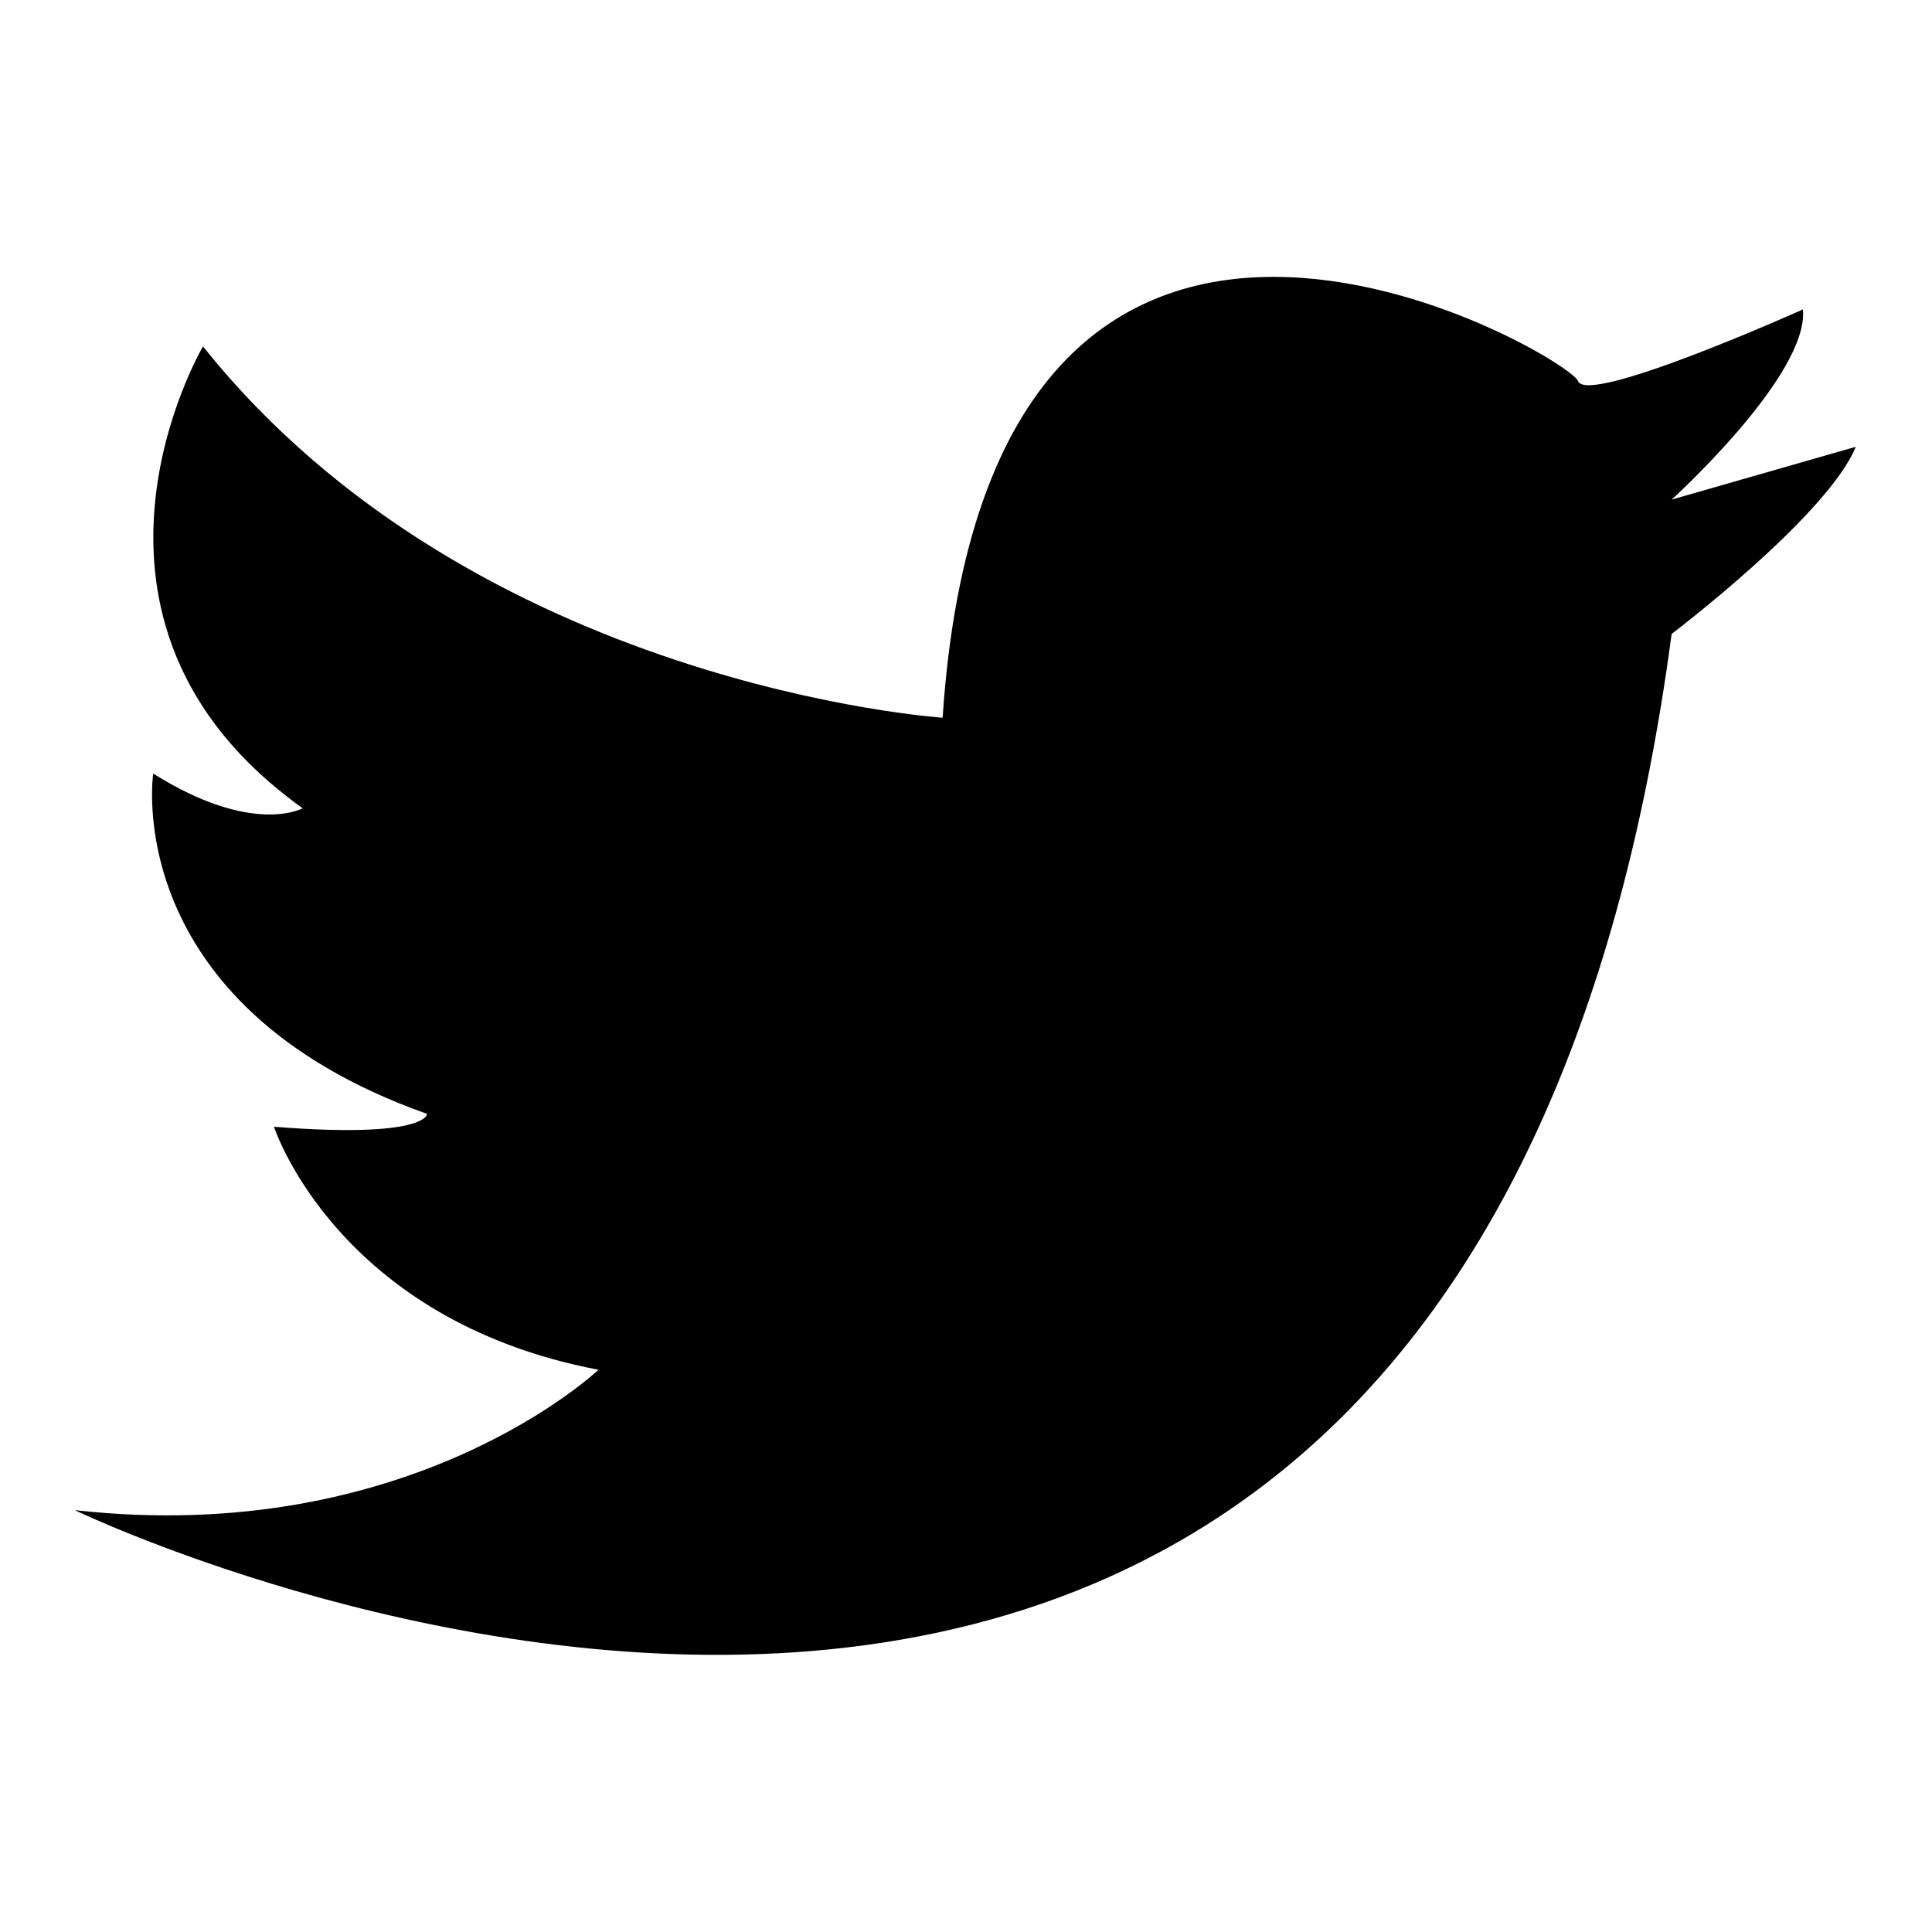 <?xml version="1.0" encoding="utf-8"?>
<!-- Svg Vector Icons : http://www.onlinewebfonts.com/icon -->
<!DOCTYPE svg PUBLIC "-//W3C//DTD SVG 1.1//EN" "http://www.w3.org/Graphics/SVG/1.1/DTD/svg11.dtd">
<svg version="1.1" xmlns="http://www.w3.org/2000/svg" xmlns:xlink="http://www.w3.org/1999/xlink" x="0px" y="0px" viewBox="0 0 256 256" enable-background="new 0 0 256 256" xml:space="preserve">
<g><g><path fill="#000000" d="M124.9,95.1c0,0-62-4.1-98-49.2c0,0-21.5,36.4,13.2,61.2c0,0-6.6,3.7-19.8-4.6c0,0-4.6,30.6,36.3,45.1c0,0,0,3.3-20.3,1.7c0,0,8.3,25.6,43,32.2c0,0-24.8,23.6-69.4,18.6c0,0,184.3,88.9,211.6-116.1c0,0,20.7-15.7,24.4-24.8l-24.4,7c0,0,18.2-16.5,17.4-25.2c0,0-28.5,12.8-29.8,9.5C208,47.2,131.1,2.1,124.9,95.1z"/></g></g>
</svg>